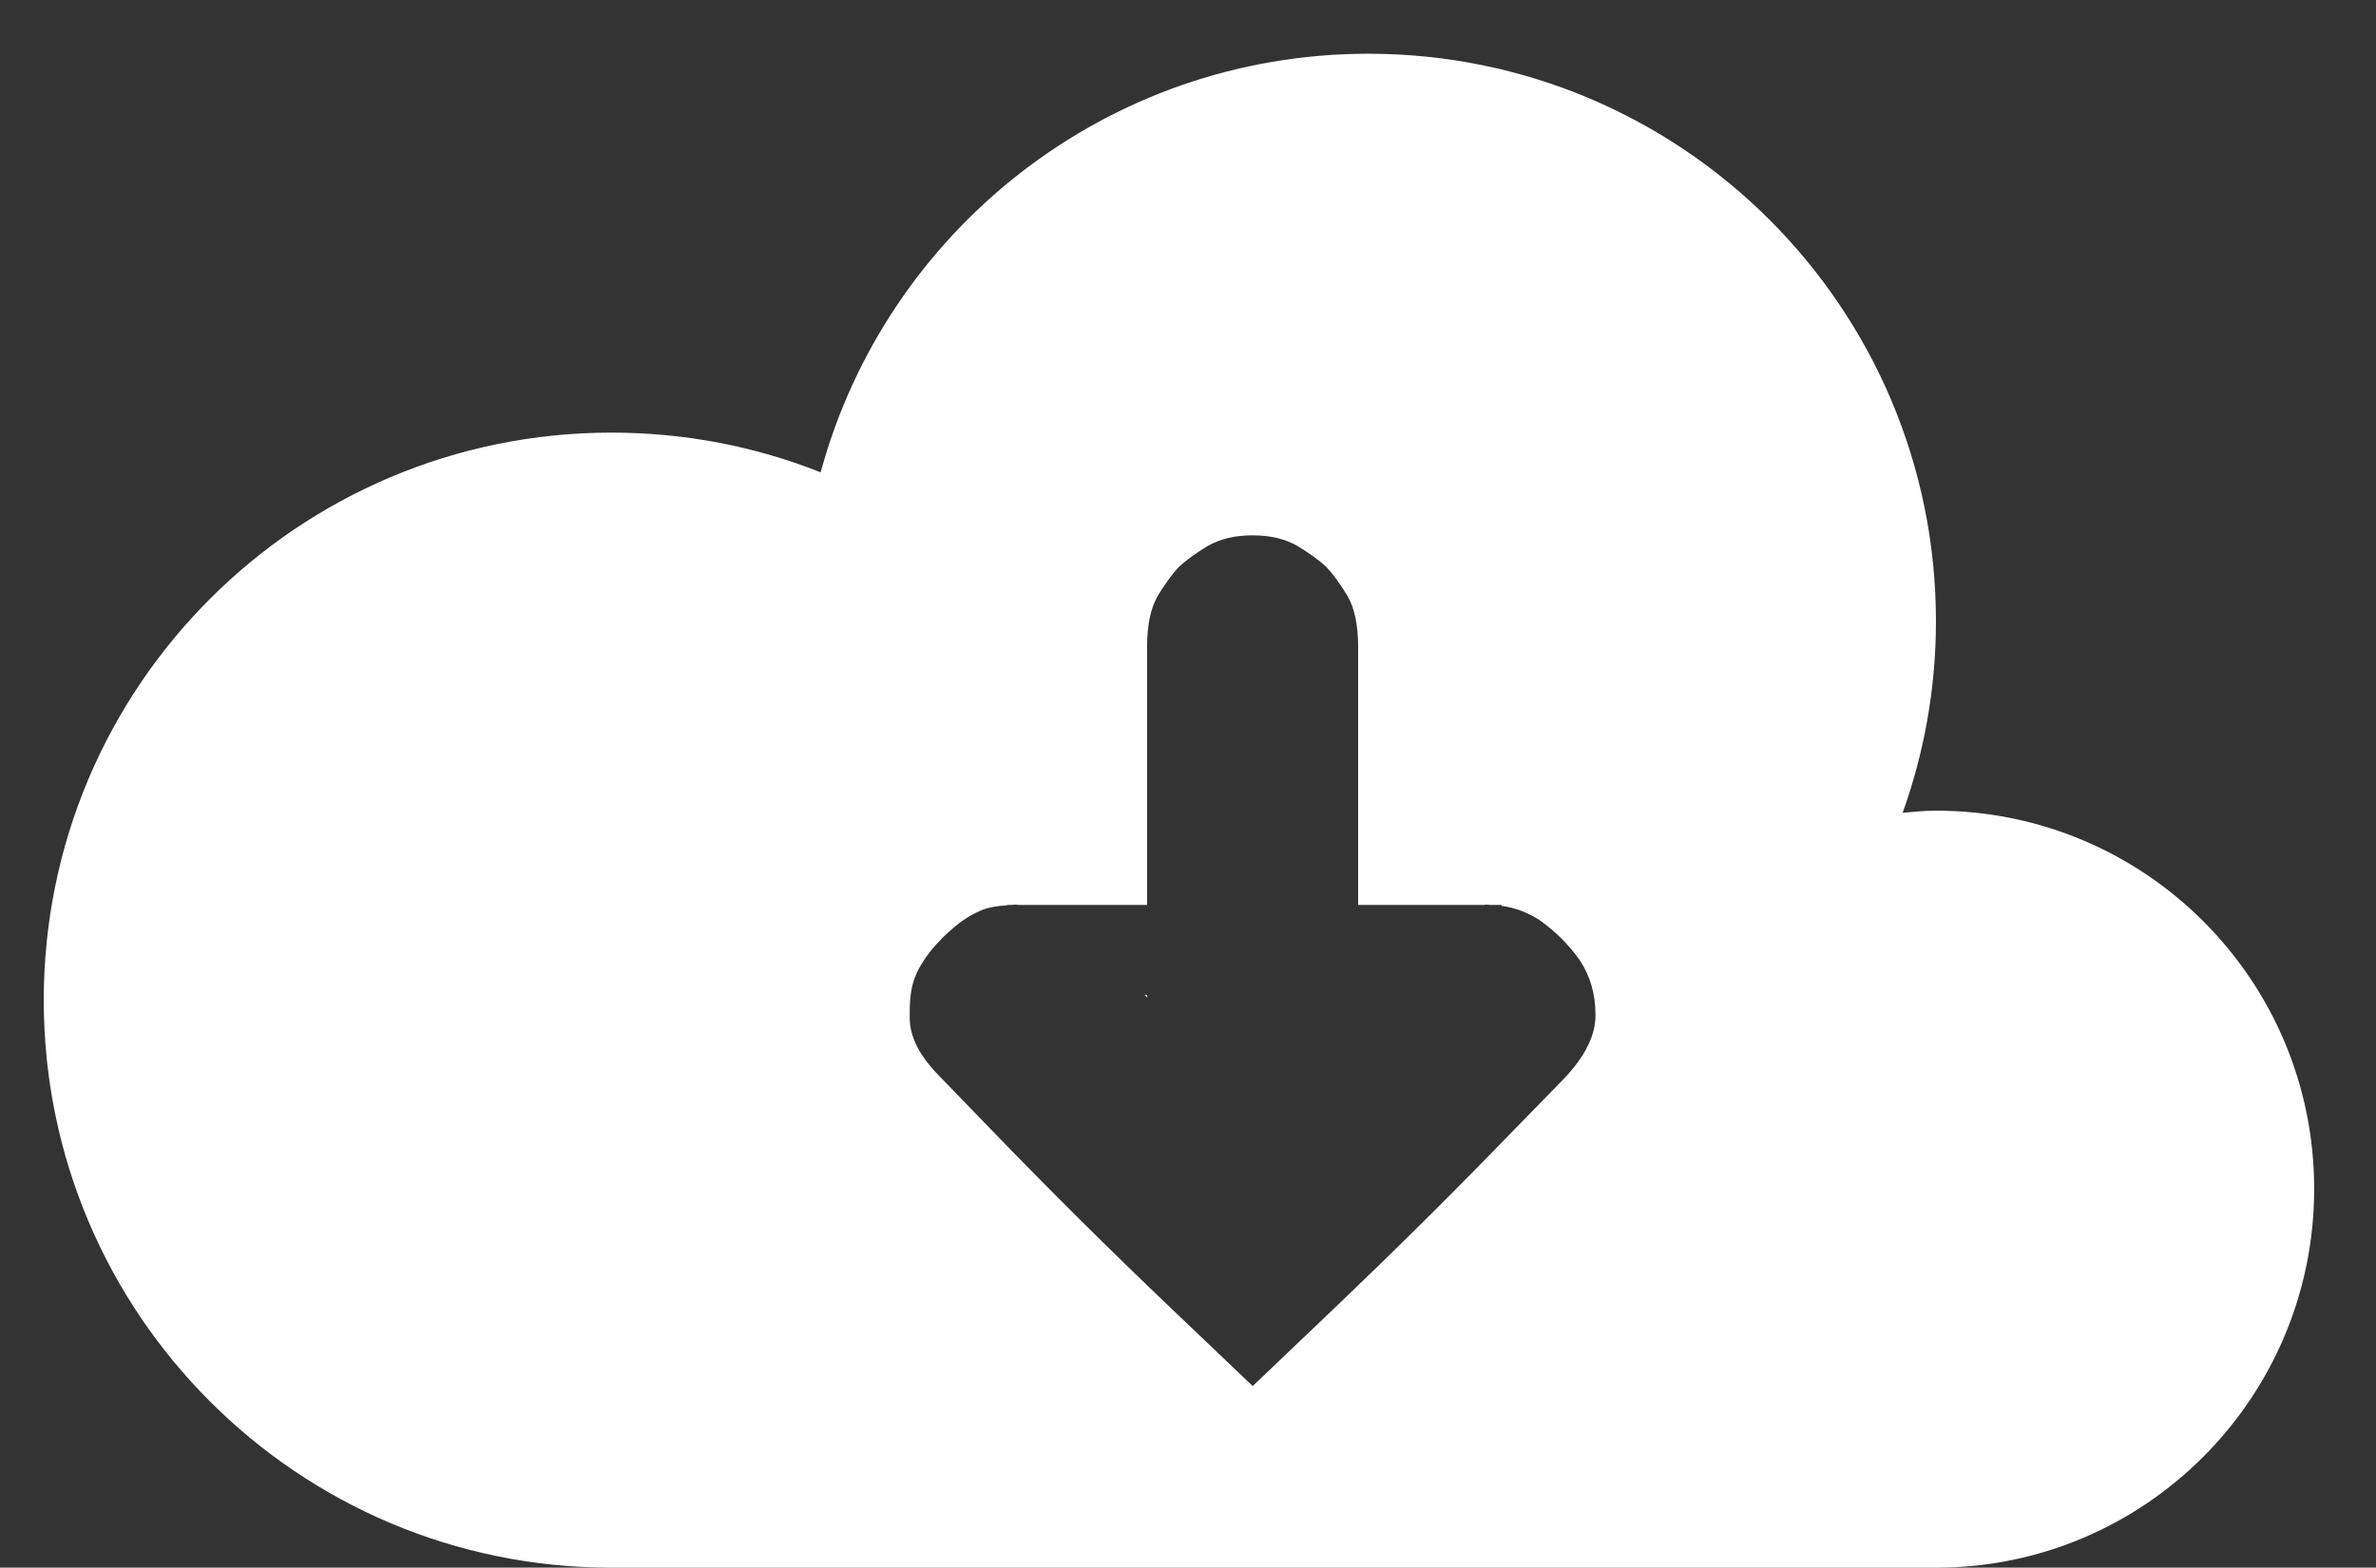 <svg version="1.1" id="Layer_1" xmlns="http://www.w3.org/2000/svg" xmlns:xlink="http://www.w3.org/1999/xlink" x="0px" y="0px" fill="#FFFFFF"
     width="47.881px" height="31.594px" viewBox="0 0 47.881 31.594" enable-background="new 0 0 47.881 31.594" xml:space="preserve">
<rect x="0" y="0" width="47.881" height="31.594" fill="#333333" stroke="none"/>
<g>
    <polygon points="23.118,20.105 23.118,20.051 23.065,20.051   "/>
    <path d="M39.013,16.338c-0.225,0-0.452,0.023-0.671,0.043c0.432-1.205,0.671-2.506,0.671-3.86
        c0-6.317-5.12-11.438-11.438-11.438c-5.277,0-9.718,3.575-11.037,8.436c-1.305-0.518-2.73-0.8-4.218-0.8
        c-6.317,0-11.438,5.12-11.438,11.438s5.121,11.438,11.438,11.438h26.694c4.212,0,7.621-3.424,7.621-7.635
        C46.634,19.747,43.225,16.338,39.013,16.338z M31.504,21.753l-1.076,1.103c-1.143,1.18-2.295,2.322-3.456,3.431l-1.728,1.648
        l-1.728-1.648c-1.161-1.108-2.313-2.251-3.455-3.431l-1.144-1.182c-0.39-0.399-0.584-0.784-0.584-1.156v-0.133
        c0-0.284,0.035-0.514,0.106-0.691c0.07-0.178,0.177-0.354,0.318-0.532c0.151-0.185,0.32-0.354,0.506-0.504
        c0.176-0.143,0.354-0.248,0.531-0.319c0.137-0.055,0.311-0.082,0.501-0.094v-0.007h0.087c0.027-0.001,0.049-0.006,0.076-0.006
        s0.049,0.005,0.076,0.006h2.582v-5.202c0-0.435,0.071-0.776,0.213-1.024c0.15-0.247,0.292-0.442,0.425-0.584
        c0.142-0.133,0.336-0.274,0.585-0.425c0.248-0.143,0.55-0.214,0.903-0.214s0.656,0.071,0.903,0.214
        c0.249,0.15,0.443,0.292,0.585,0.425c0.133,0.142,0.275,0.337,0.426,0.584c0.142,0.248,0.213,0.59,0.213,1.024v5.202h2.533
        c0.015,0,0.03-0.006,0.045-0.006c0.027,0,0.055,0.004,0.082,0.006h0.23v0.017c0.283,0.042,0.543,0.14,0.777,0.297
        c0.311,0.221,0.576,0.486,0.797,0.796c0.213,0.32,0.319,0.688,0.319,1.104C32.156,20.867,31.938,21.302,31.504,21.753z"/>
</g>
</svg>